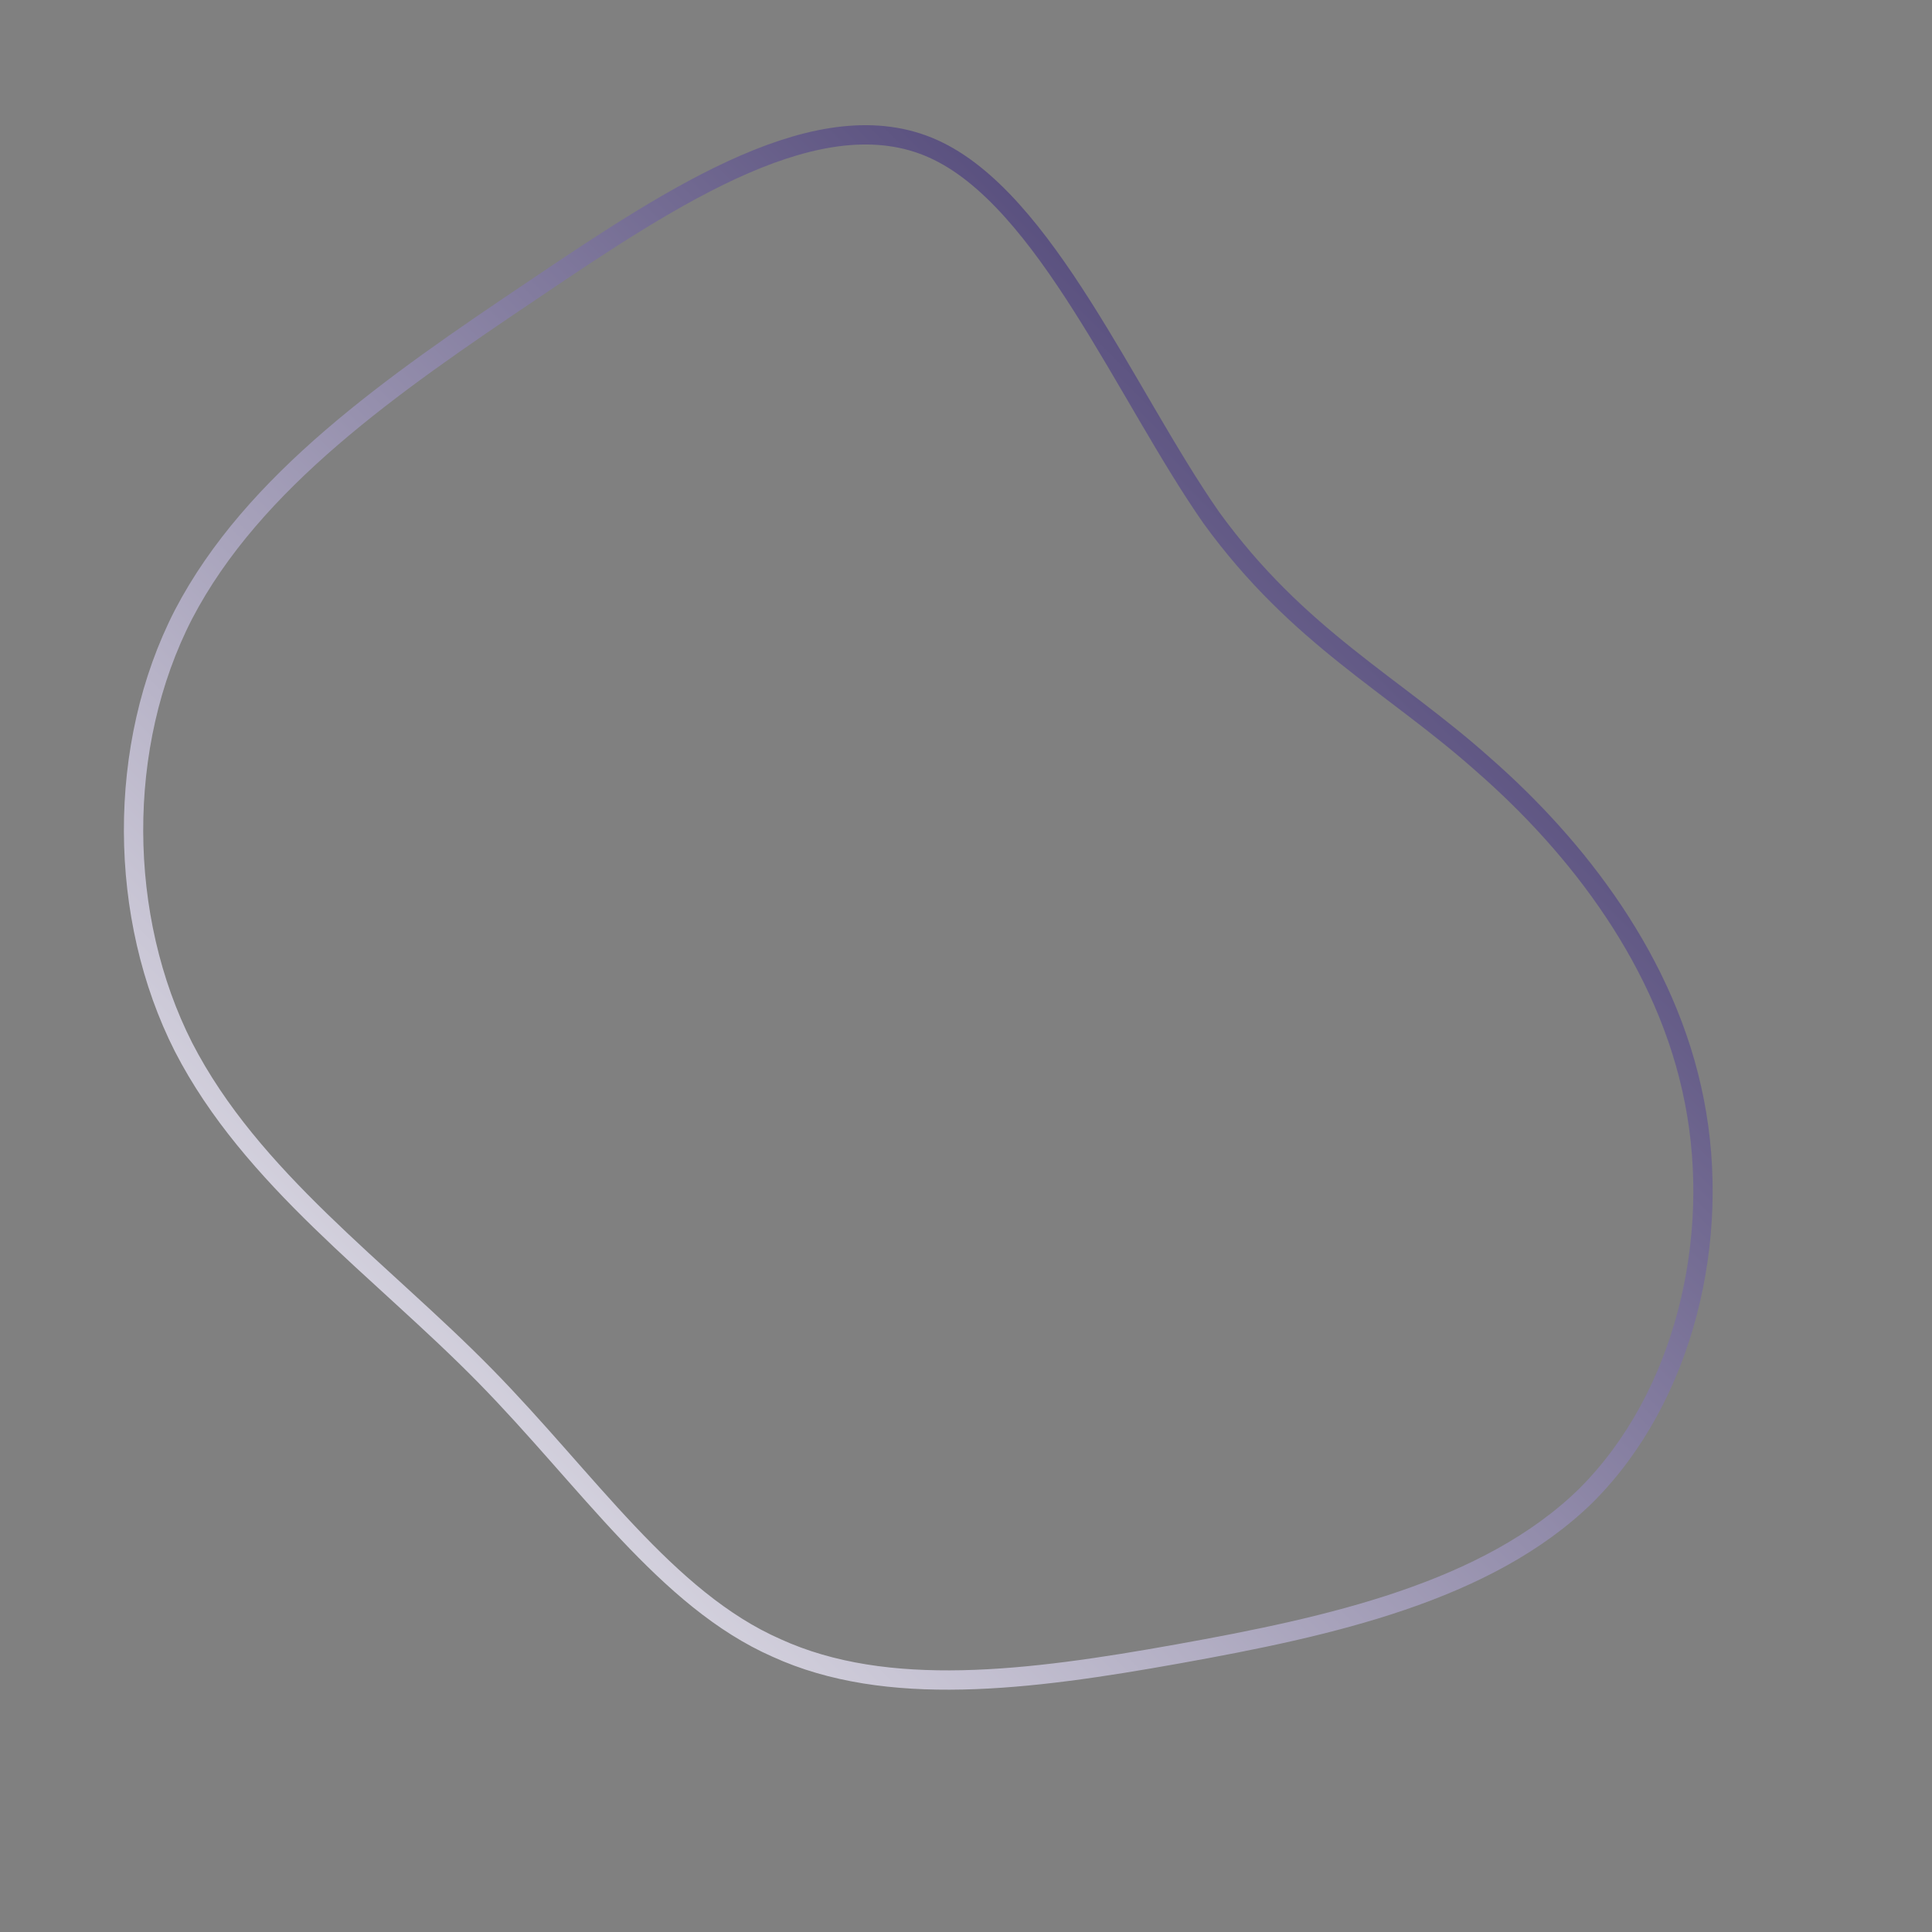 <!--?xml version="1.0" standalone="no"?-->
              <svg id="sw-js-blob-svg" viewBox="0 0 100 100" xmlns="http://www.w3.org/2000/svg" version="1.1">
                    <rect x="0" y="0" width="100" height="100" fill="#808080" stroke="none"/>
                    <defs> 
                        <linearGradient id="sw-gradient" x1="0" x2="1" y1="1" y2="0">
                            <stop id="stop1" stop-color="rgba(255, 255, 255, 1)" offset="0%"></stop>
                            <stop id="stop2" stop-color="rgba(35.919, 23.568, 85.01, 1)" offset="100%"></stop>
                        </linearGradient>
                    </defs>
                <path fill="none" d="M12.7,-23.2C17.2,-17,22.1,-14.6,26.8,-10.4C31.6,-6.2,36.3,-0.2,37.7,7C39.1,14.1,37.2,22.3,32.1,27.4C27,32.4,18.8,34.2,11,35.6C3.2,37,-4.1,37.9,-9.8,35.3C-15.5,32.8,-19.6,26.6,-24.9,21.2C-30.3,15.7,-37,11,-40.5,4.2C-43.9,-2.5,-44,-11.4,-40.5,-18.2C-36.9,-25.1,-29.7,-30.1,-22.4,-35C-15,-40,-7.5,-44.9,-1.7,-42.3C4.1,-39.7,8.3,-29.5,12.7,-23.2Z" width="100%" height="100%" transform="translate(50 50)" stroke-width="1" style="transition: all 0.3s ease 0s;" stroke="url(#sw-gradient)"></path>
              </svg>